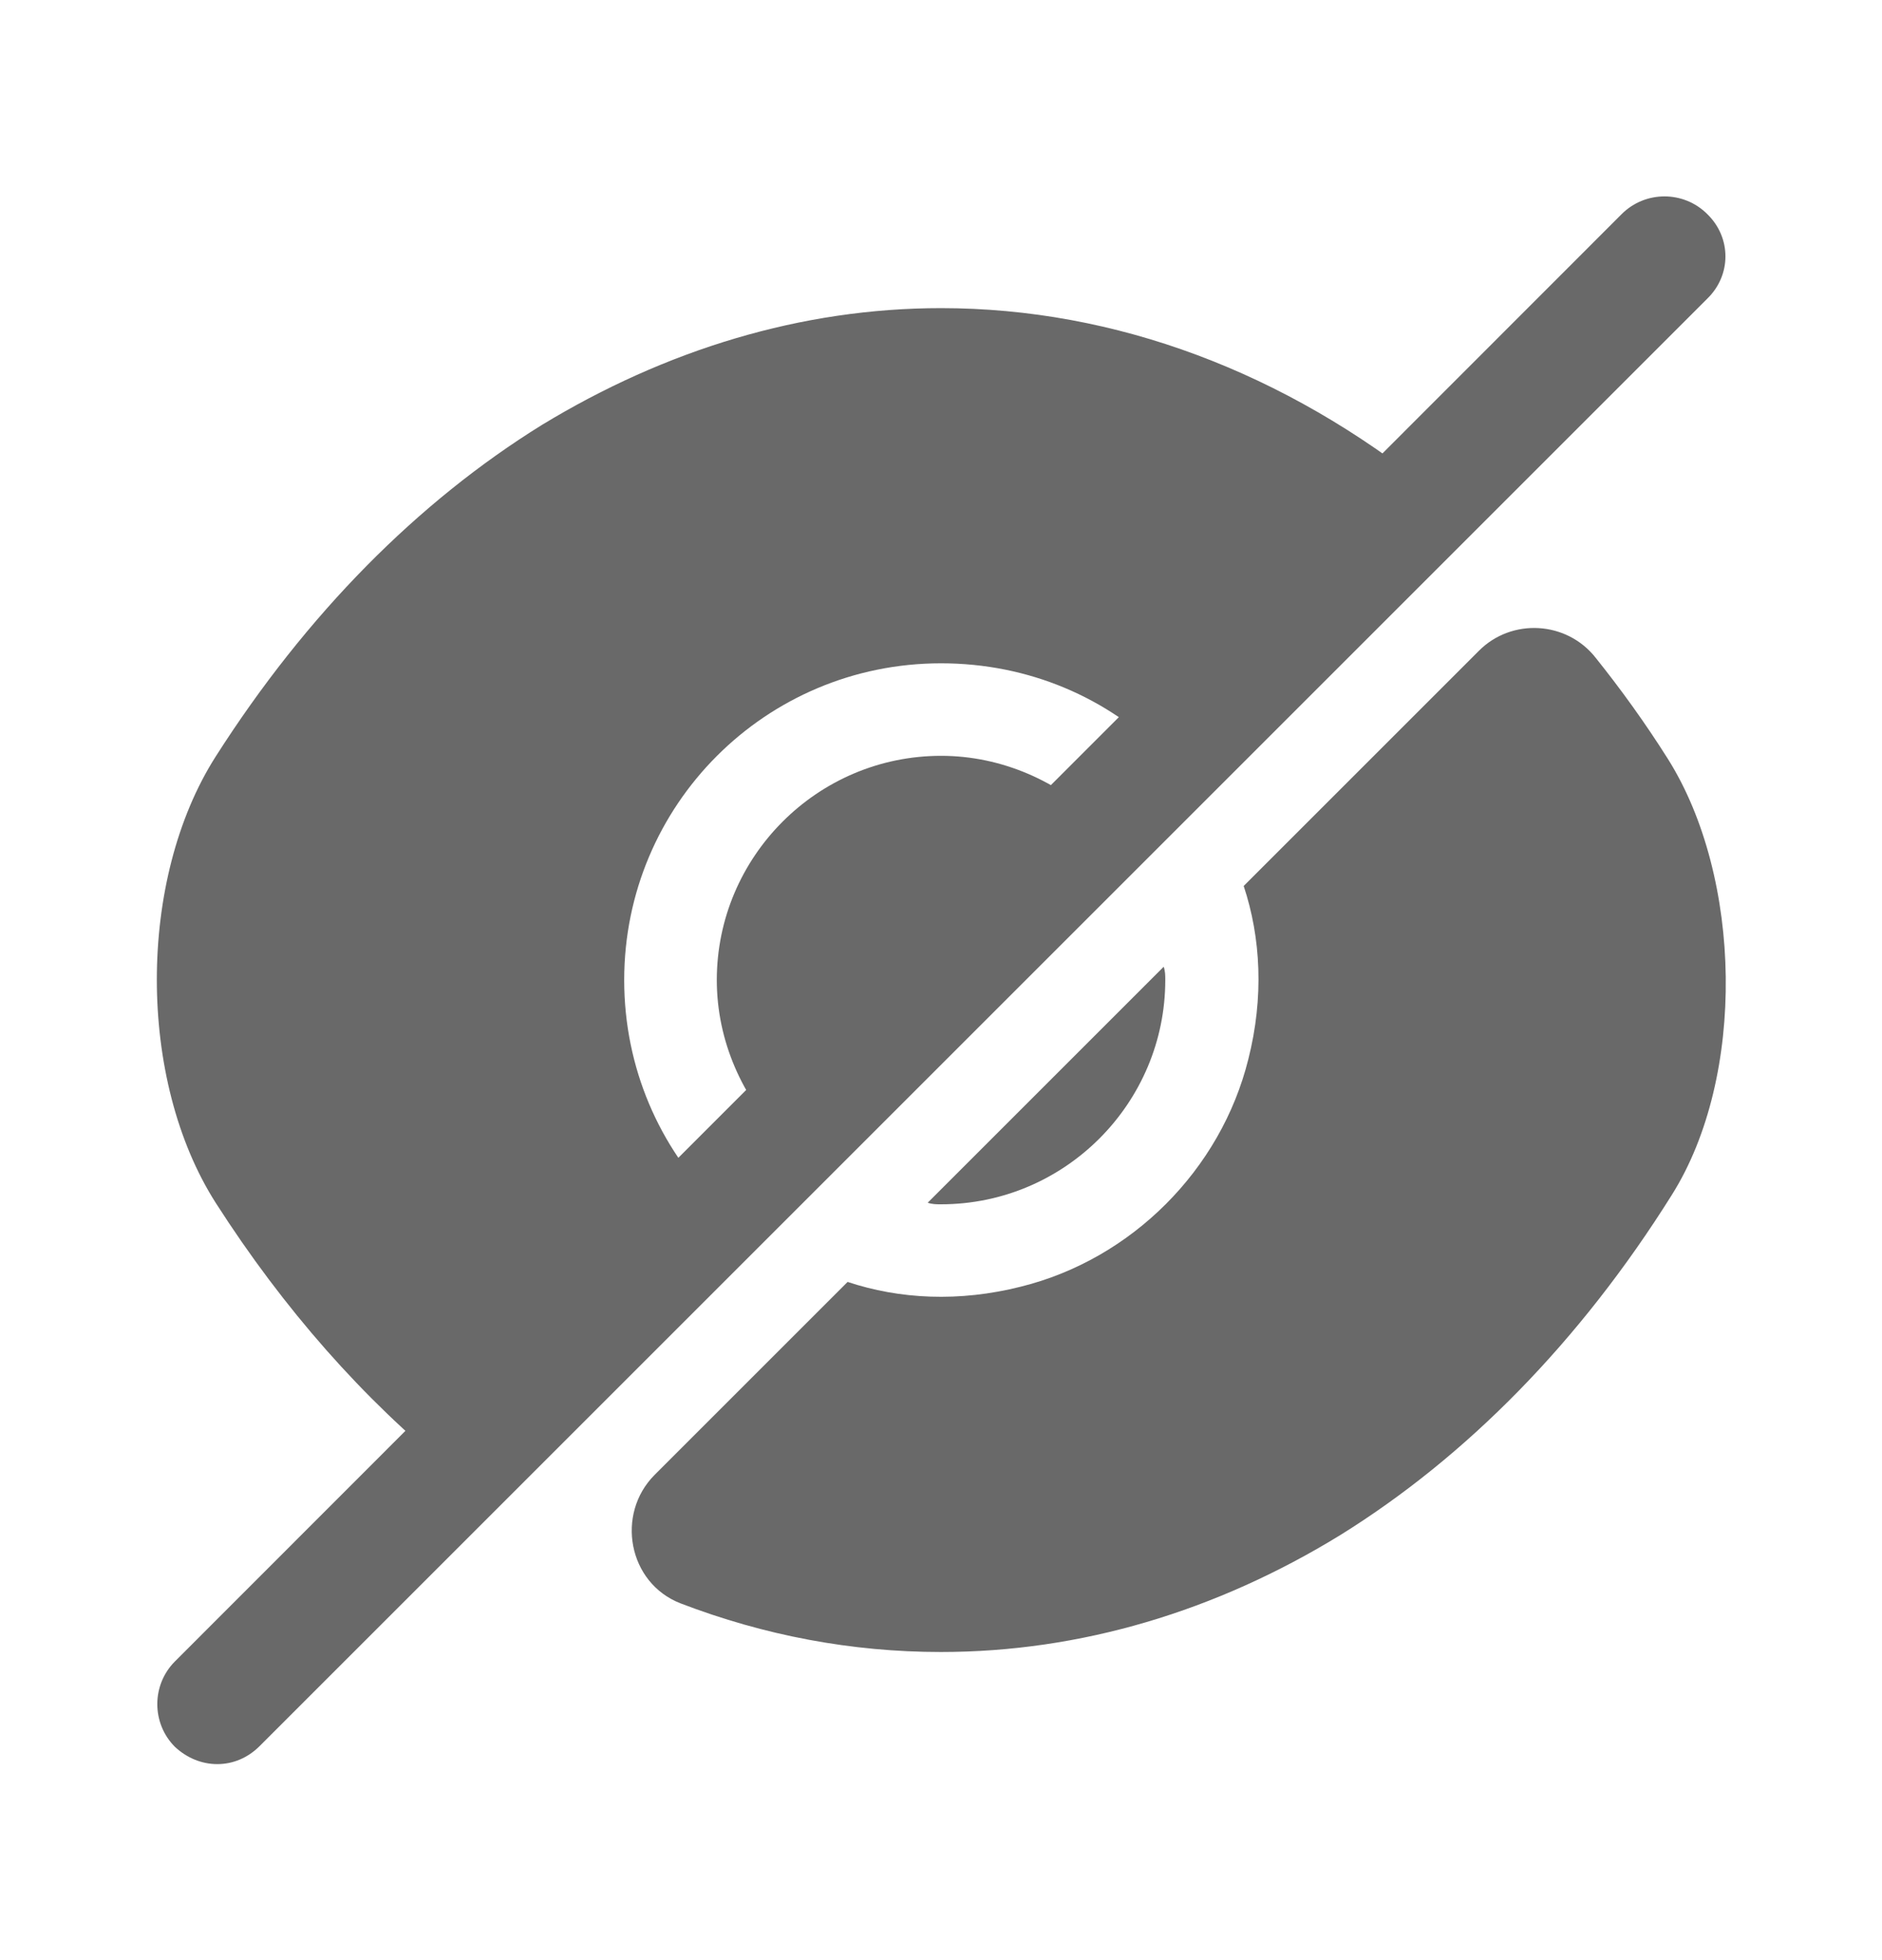 <svg width="24" height="25" viewBox="0 0 24 25" fill="none" xmlns="http://www.w3.org/2000/svg">
<path d="M21.27 9.68C20.98 9.22 20.669 8.79 20.349 8.39C19.98 7.92 19.279 7.88 18.86 8.3L15.86 11.3C16.079 11.96 16.119 12.72 15.919 13.51C15.569 14.92 14.43 16.06 13.02 16.41C12.229 16.61 11.47 16.57 10.809 16.35C10.809 16.35 9.379 17.78 8.349 18.81C7.849 19.31 8.009 20.19 8.679 20.45C9.749 20.86 10.86 21.07 11.999 21.07C13.78 21.07 15.509 20.55 17.09 19.58C18.7 18.58 20.149 17.11 21.32 15.24C22.27 13.73 22.22 11.19 21.27 9.68Z" fill="#696969"/>
<path d="M14.021 10.48L9.981 14.52C9.471 14 9.141 13.28 9.141 12.5C9.141 10.93 10.421 9.64 12.001 9.64C12.781 9.64 13.501 9.97 14.021 10.48Z" fill="#696969"/>
<path d="M18.25 6.25L14.86 9.64C14.13 8.9 13.12 8.46 12 8.46C9.76 8.46 7.96 10.27 7.96 12.5C7.96 13.62 8.41 14.63 9.14 15.36L5.76 18.75H5.75C4.64 17.85 3.62 16.7 2.75 15.34C1.75 13.77 1.75 11.22 2.75 9.65C3.91 7.83 5.33 6.4 6.91 5.42C8.49 4.46 10.22 3.93 12 3.93C14.23 3.93 16.39 4.75 18.25 6.25Z" fill="#696969"/>
<path d="M14.86 12.5C14.86 14.07 13.58 15.36 12 15.36C11.94 15.36 11.89 15.36 11.83 15.34L14.84 12.33C14.86 12.39 14.86 12.44 14.86 12.5Z" fill="#696969"/>
<path d="M21.771 2.73C21.471 2.43 20.981 2.43 20.681 2.73L2.231 21.19C1.931 21.49 1.931 21.98 2.231 22.28C2.381 22.42 2.571 22.5 2.771 22.5C2.971 22.5 3.161 22.42 3.311 22.27L21.771 3.81C22.081 3.51 22.081 3.03 21.771 2.73Z" fill="#696969"/>
</svg>
